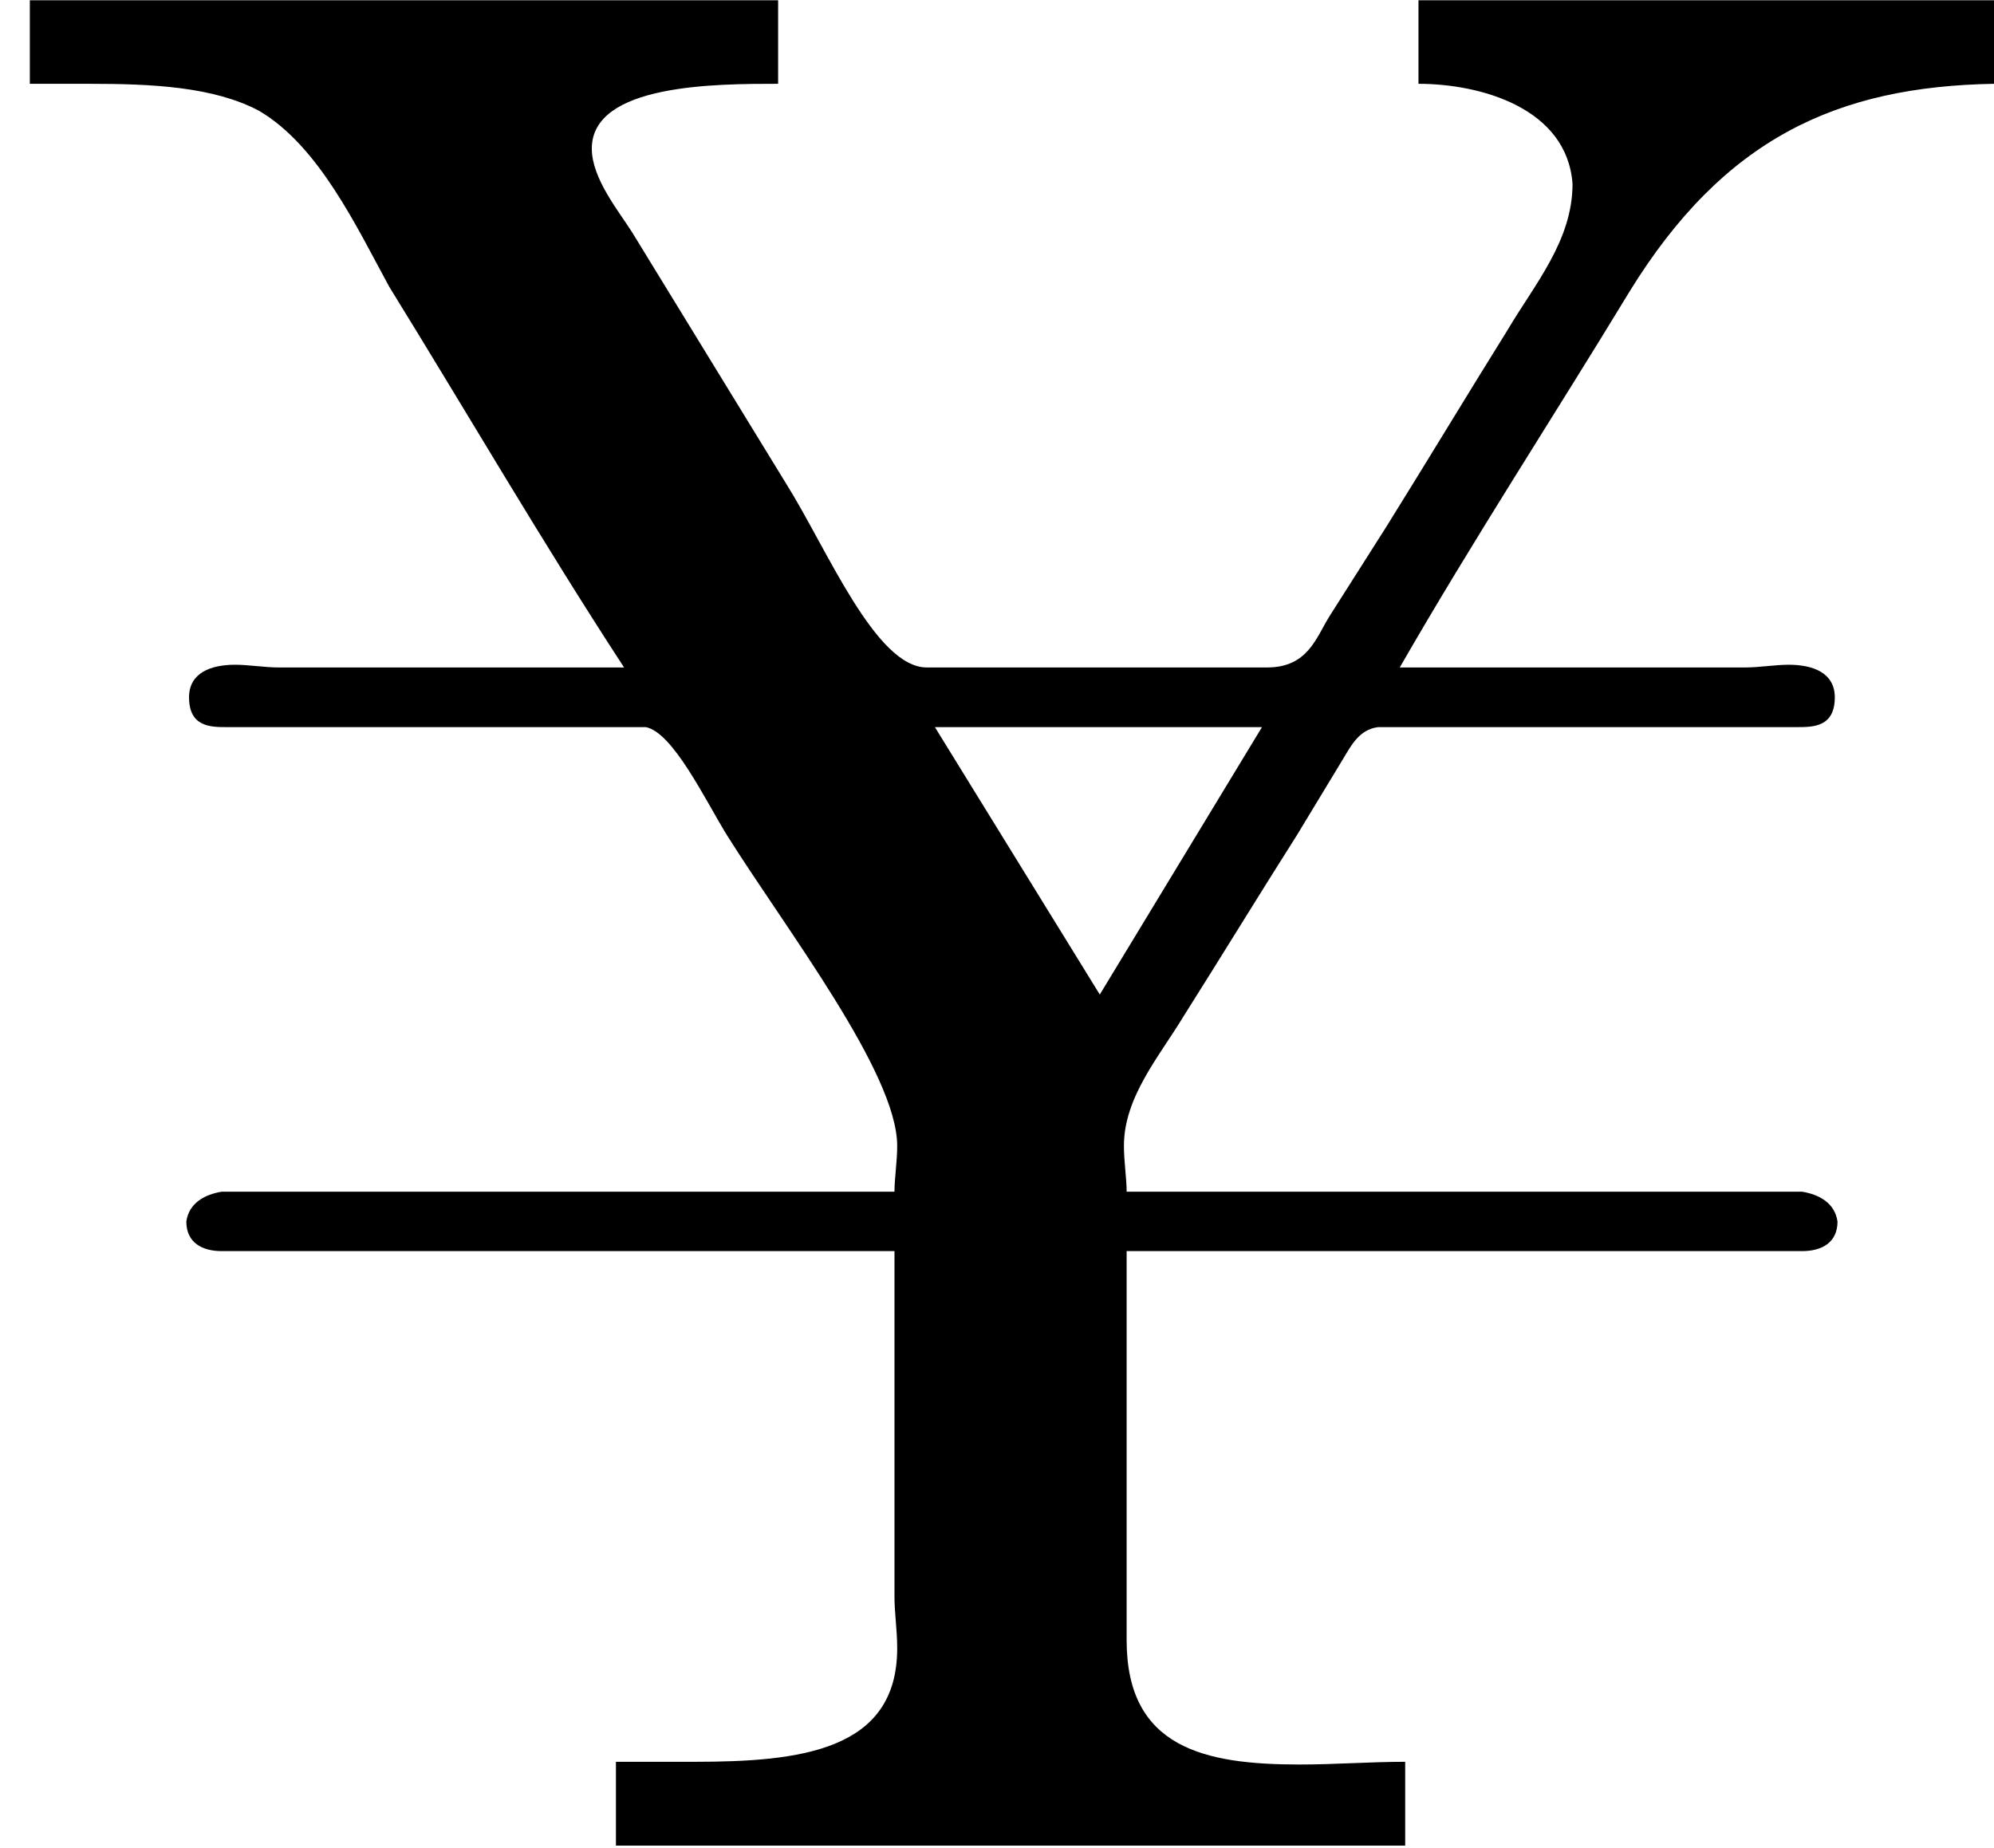 <?xml version='1.0' encoding='UTF-8'?>
<!-- This file was generated by dvisvgm 2.9.1 -->
<svg version='1.1' xmlns='http://www.w3.org/2000/svg' xmlns:xlink='http://www.w3.org/1999/xlink' viewBox='76.712 55.95 7.352 6.814'>
<defs>
<path id='g0-165' d='M.11-6.814V-6.506H.329C.558-6.506 .787-6.496 .956-6.406C1.176-6.276 1.315-5.978 1.435-5.758C1.724-5.29 2.002-4.812 2.301-4.354H1.026C.976-4.354 .917-4.364 .867-4.364C.777-4.364 .697-4.334 .697-4.244C.697-4.134 .777-4.134 .837-4.134H2.381C2.481-4.115 2.6-3.866 2.68-3.736C2.899-3.387 3.308-2.859 3.308-2.59C3.308-2.531 3.298-2.471 3.298-2.421H.817C.757-2.411 .697-2.381 .687-2.311C.687-2.232 .747-2.202 .817-2.202H3.298V-.927C3.298-.867 3.308-.807 3.308-.737C3.308-.359 2.949-.319 2.56-.319H2.271V-.01H5.181V-.319C5.051-.319 4.922-.309 4.792-.309C4.443-.309 4.154-.369 4.154-.767V-2.202H6.645C6.715-2.202 6.775-2.232 6.775-2.311C6.765-2.381 6.705-2.411 6.645-2.421H4.154C4.154-2.471 4.144-2.531 4.144-2.59C4.144-2.77 4.274-2.919 4.364-3.068C4.503-3.288 4.643-3.517 4.782-3.736L4.951-4.015C4.981-4.065 5.011-4.125 5.081-4.134H6.625C6.685-4.134 6.765-4.134 6.765-4.244C6.765-4.334 6.685-4.364 6.595-4.364C6.545-4.364 6.486-4.354 6.436-4.354H5.161C5.43-4.822 5.729-5.28 6.007-5.738C6.356-6.306 6.775-6.496 7.352-6.506V-6.814H5.23V-6.506C5.46-6.506 5.778-6.416 5.798-6.137C5.798-5.928 5.659-5.768 5.559-5.599C5.41-5.36 5.26-5.111 5.111-4.872L4.902-4.543C4.852-4.463 4.822-4.354 4.672-4.354H3.417C3.228-4.354 3.049-4.792 2.899-5.031L2.331-5.958C2.281-6.037 2.182-6.157 2.182-6.267C2.182-6.506 2.64-6.506 2.869-6.506V-6.814H.11ZM3.447-4.134H4.653L4.055-3.148L3.447-4.134Z'/>
</defs>
<g id="Guides">
  <g id="H-reference" style="fill:#27AAE1;stroke:none;" transform="matrix(1 0 0 1 339 696)">
   <path d="M 54.932 0 L 57.666 0 L 30.566 -70.459 L 28.076 -70.459 L 0.977 0 L 3.662 0 L 12.94 -24.463 L 45.703 -24.463 Z M 29.199 -67.09 L 29.443 -67.09 L 44.824 -26.709 L 13.818 -26.709 Z"/>
  </g>
  <line id="Baseline-S" style="fill:none;stroke:#27AAE1;opacity:1;stroke-width:0.577;" x1="263" x2="3036" y1="696" y2="696"/>
  <line id="Capline-S" style="fill:none;stroke:#27AAE1;opacity:1;stroke-width:0.577;" x1="263" x2="3036" y1="625.541" y2="625.541"/>
  <g id="H-reference" style="fill:#27AAE1;stroke:none;" transform="matrix(1 0 0 1 339 1126)">
   <path d="M 54.932 0 L 57.666 0 L 30.566 -70.459 L 28.076 -70.459 L 0.977 0 L 3.662 0 L 12.94 -24.463 L 45.703 -24.463 Z M 29.199 -67.09 L 29.443 -67.09 L 44.824 -26.709 L 13.818 -26.709 Z"/>
  </g>
  <line id="Baseline-M" style="fill:none;stroke:#27AAE1;opacity:1;stroke-width:0.577;" x1="263" x2="3036" y1="1126" y2="1126"/>
  <line id="Capline-M" style="fill:none;stroke:#27AAE1;opacity:1;stroke-width:0.577;" x1="263" x2="3036" y1="1055.54" y2="1055.54"/>
  <g id="H-reference" style="fill:#27AAE1;stroke:none;" transform="matrix(1 0 0 1 339 1556)">
   <path d="M 54.932 0 L 57.666 0 L 30.566 -70.459 L 28.076 -70.459 L 0.977 0 L 3.662 0 L 12.94 -24.463 L 45.703 -24.463 Z M 29.199 -67.09 L 29.443 -67.09 L 44.824 -26.709 L 13.818 -26.709 Z"/>
  </g>
  <line id="Baseline-L" style="fill:none;stroke:#27AAE1;opacity:1;stroke-width:0.577;" x1="263" x2="3036" y1="1556" y2="1556"/>
  <line id="Capline-L" style="fill:none;stroke:#27AAE1;opacity:1;stroke-width:0.577;" x1="263" x2="3036" y1="1485.54" y2="1485.54"/>
  <rect height="119.336" id="left-margin" style="fill:#00AEEF;stroke:none;opacity:0.4;" width="12.451" x="1394.06" y="1030.79"/>
  <rect height="119.336" id="right-margin" style="fill:#00AEEF;stroke:none;opacity:0.4;" width="12.451" x="1493.18" y="1030.79"/>
</g>
<g id='Regular-M'>
<use x='76.712' y='62.765' xlink:href='#g0-165'/>
</g>
</svg>